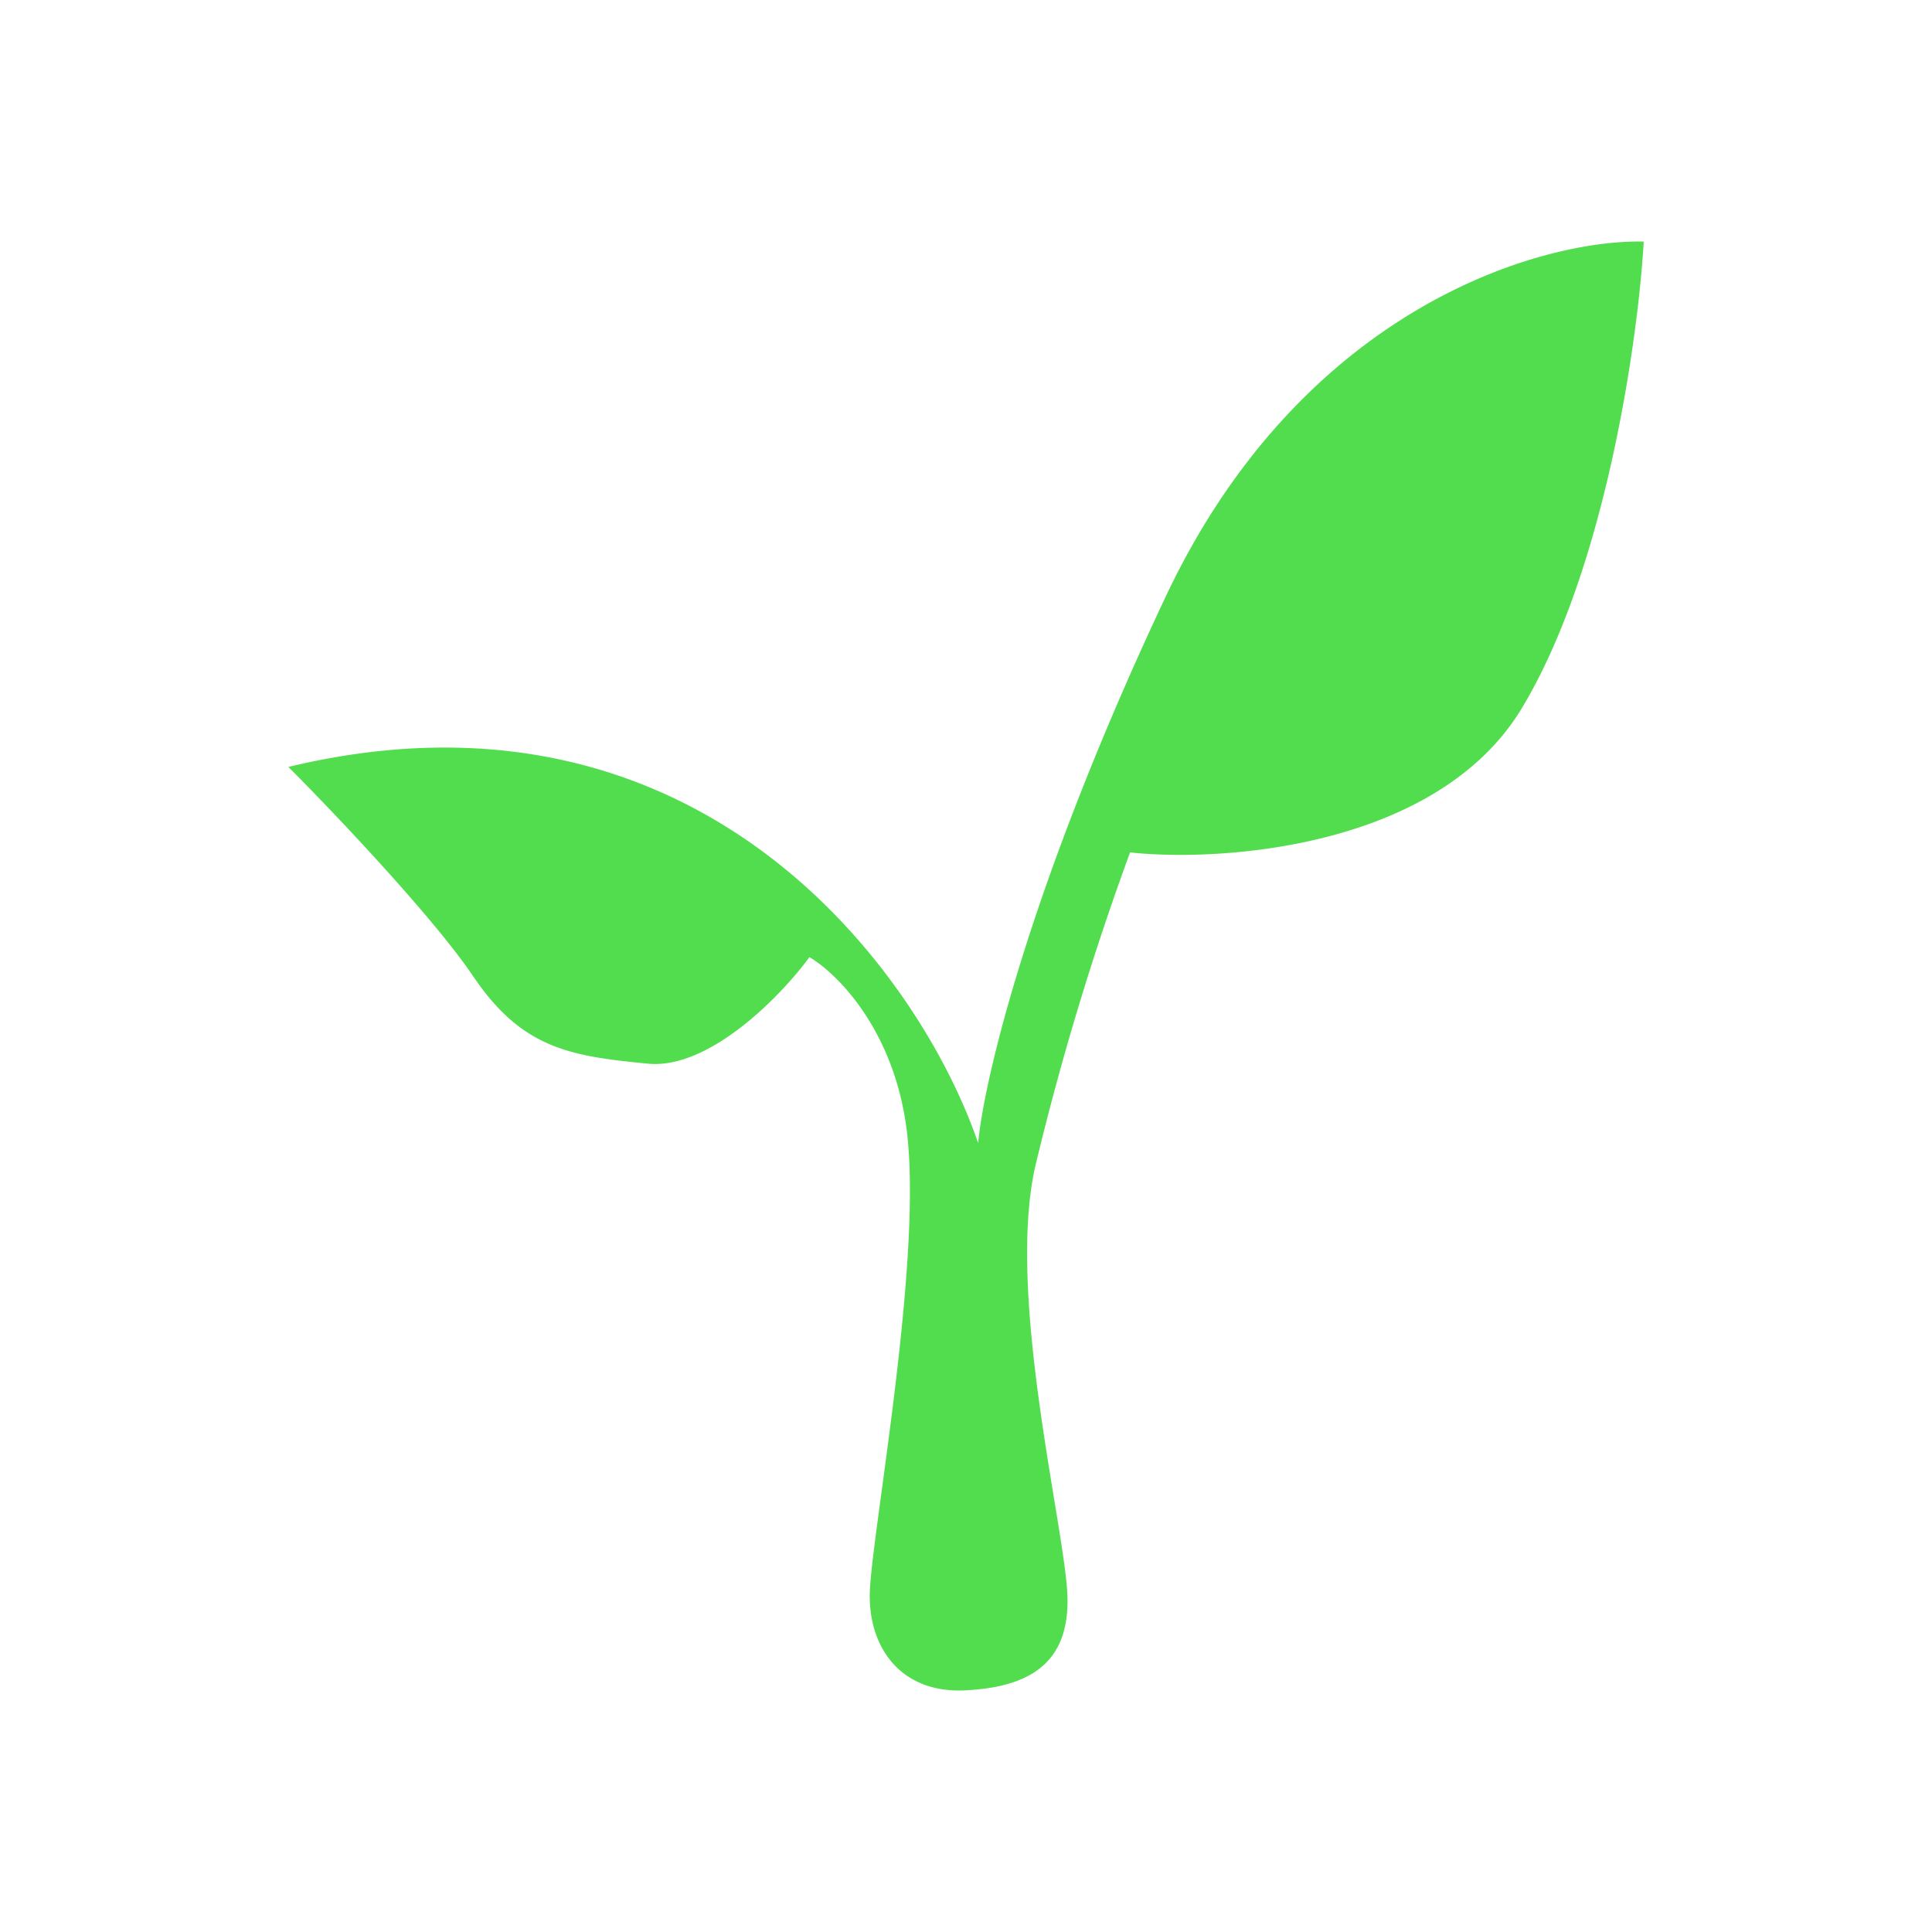 <svg xmlns="http://www.w3.org/2000/svg" width="24" height="24" fill="none" viewBox="0 0 24 24">
    <path fill="#52DD4E" d="M5.886 12.14c-.476-.715-1.735-2.045-2.304-2.613 5.155-1.237 7.86 2.6 8.569 4.673.07-.772.639-3.204 2.334-6.798 1.701-3.594 4.668-4.43 5.934-4.401-.07 1.219-.477 4.093-1.527 5.817-1.057 1.719-3.728 1.893-4.854 1.771a35 35 0 0 0-1.167 3.855c-.389 1.603.36 4.529.389 5.382.029.865-.511 1.138-1.289 1.173-.778.029-1.167-.523-1.167-1.173 0-.639.627-3.936.476-5.632-.116-1.347-.87-2.096-1.225-2.304-.348.476-1.242 1.399-2.009 1.323-.958-.093-1.556-.185-2.16-1.074"/>
</svg>
